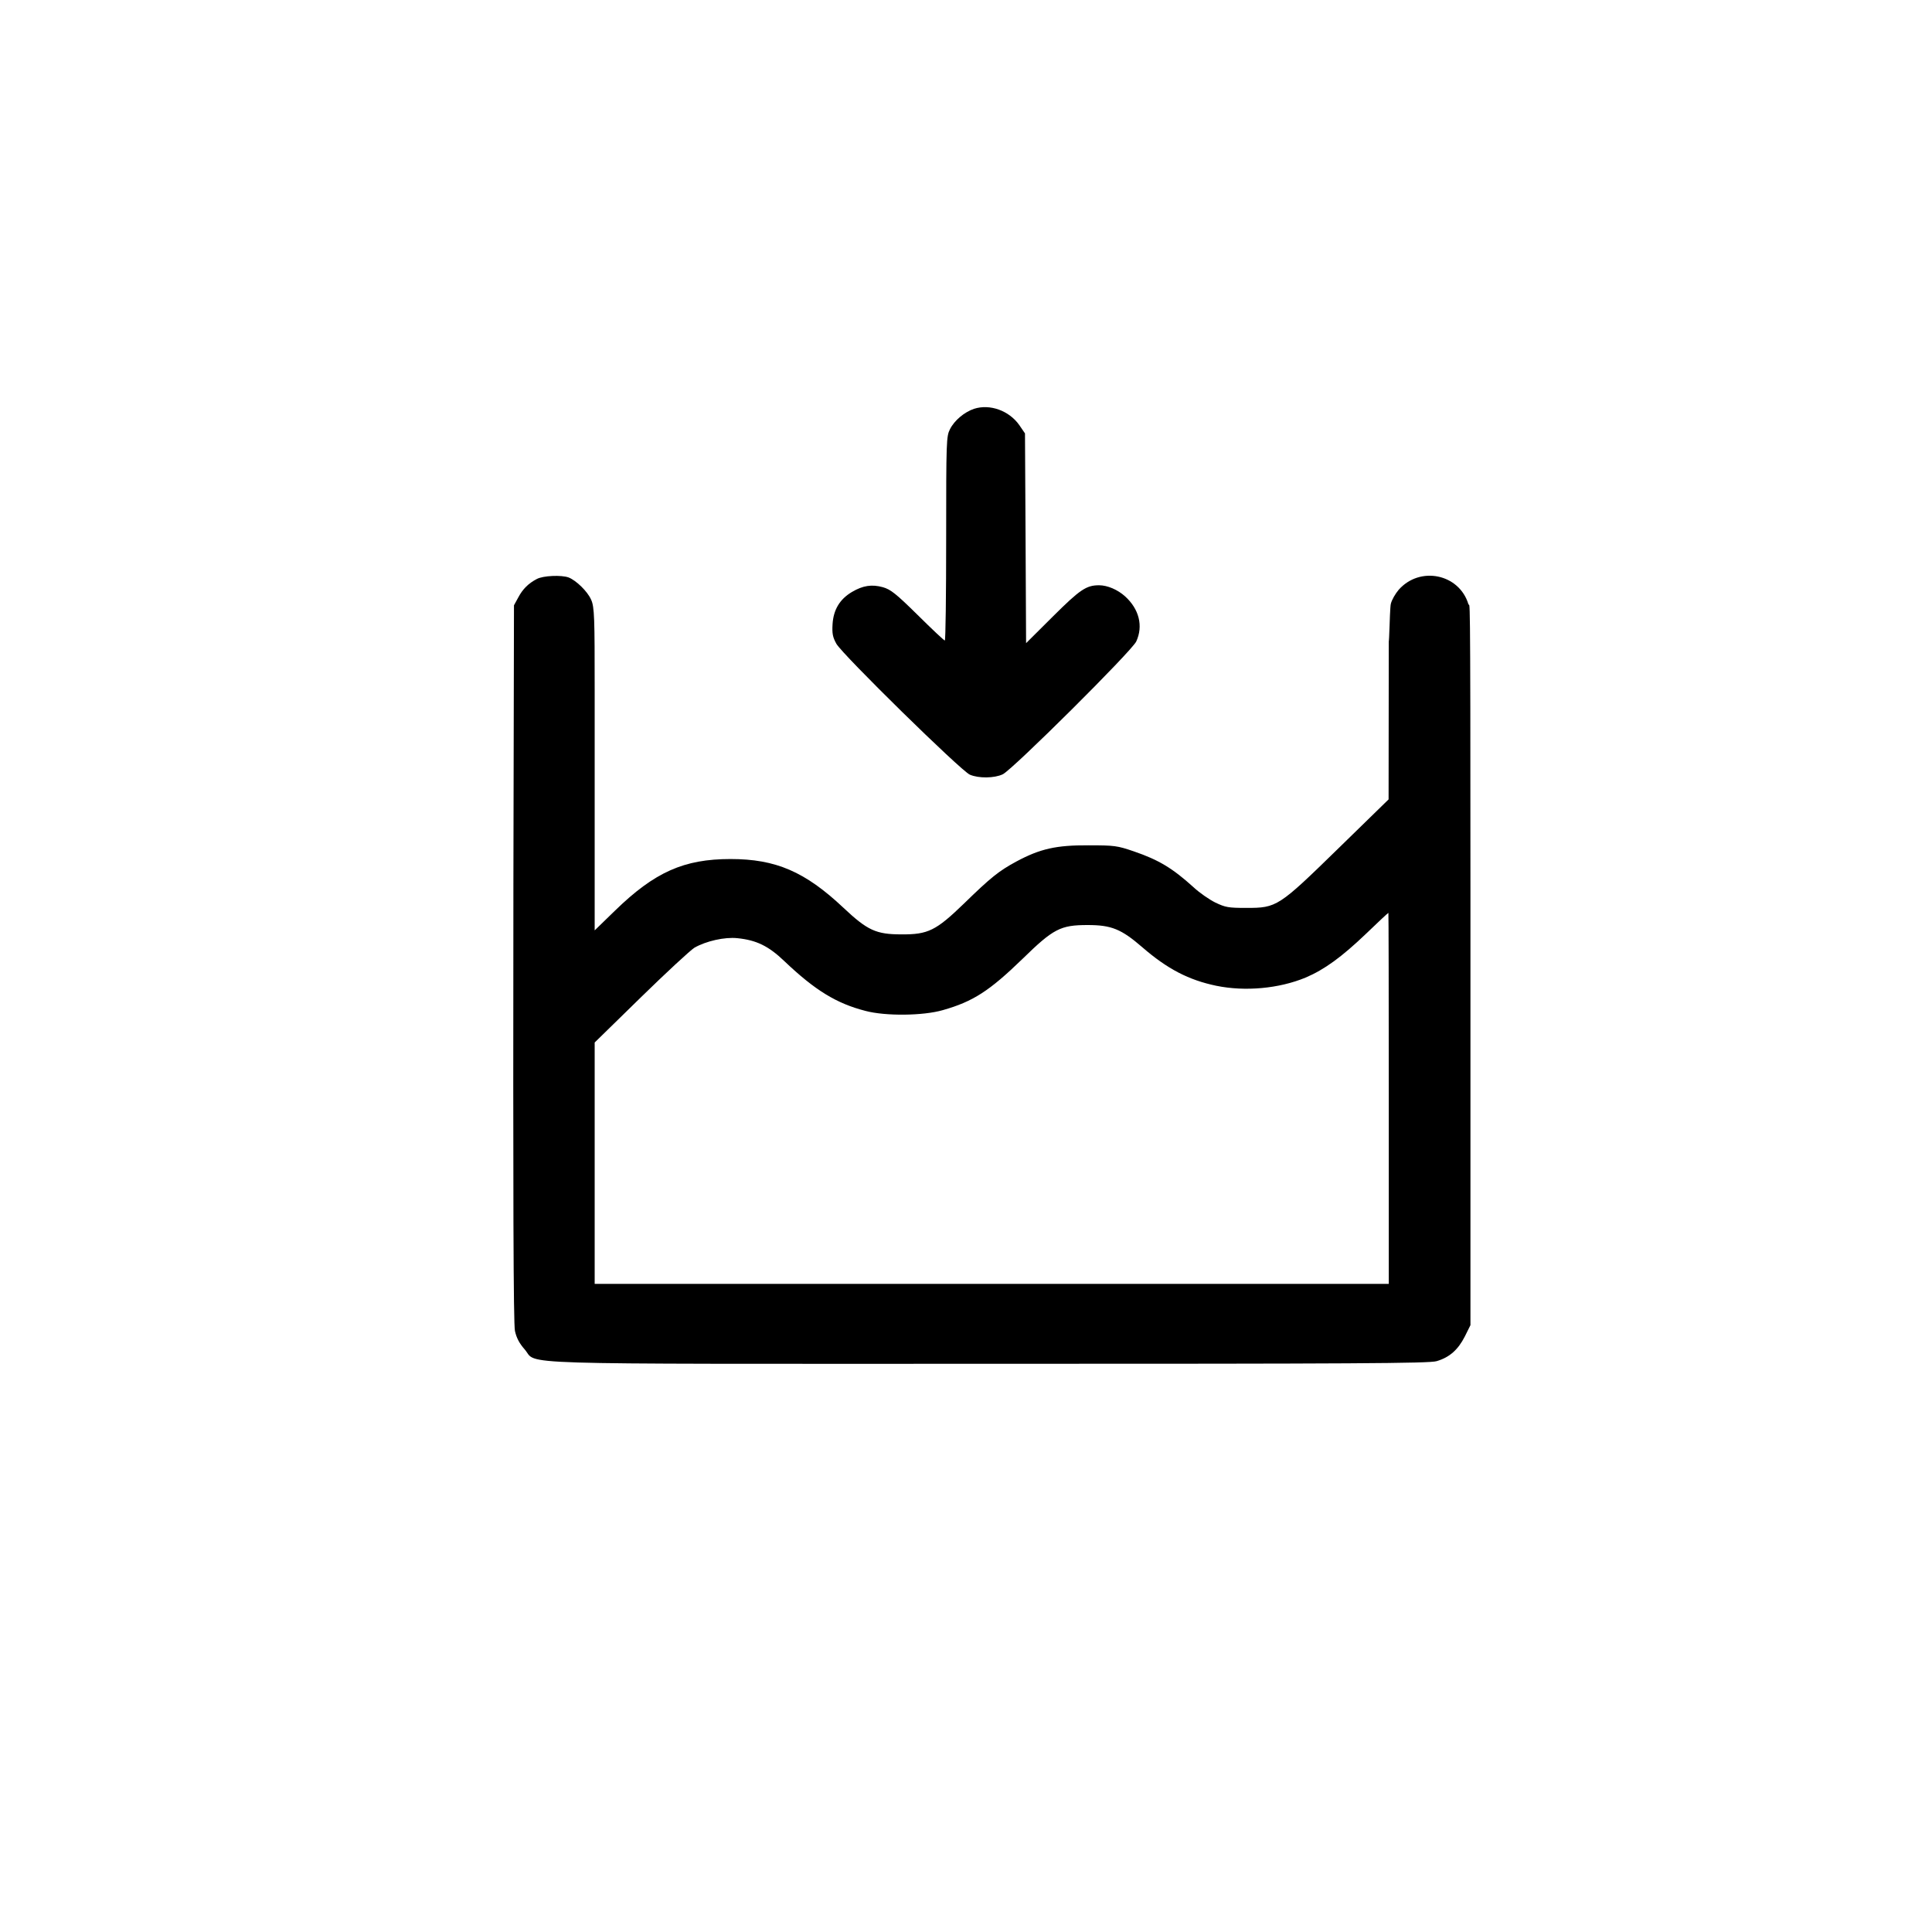 <?xml version="1.0" encoding="UTF-8"?>
<svg width="30px" height="30px" viewBox="0 0 30 30" version="1.1" xmlns="http://www.w3.org/2000/svg" xmlns:xlink="http://www.w3.org/1999/xlink">
    <!-- Generator: Sketch 52.6 (67491) - http://www.bohemiancoding.com/sketch -->
    <title>Group 13 Copy</title>
    <desc>Created with Sketch.</desc>
    <defs>
        <filter x="-43.8%" y="-43.8%" width="187.5%" height="187.5%" filterUnits="objectBoundingBox" id="filter-1">
            <feOffset dx="0" dy="2" in="SourceAlpha" result="shadowOffsetOuter1"></feOffset>
            <feGaussianBlur stdDeviation="1.5" in="shadowOffsetOuter1" result="shadowBlurOuter1"></feGaussianBlur>
            <feColorMatrix values="0 0 0 0 0.802   0 0 0 0 0.802   0 0 0 0 0.802  0 0 0 0.5 0" type="matrix" in="shadowBlurOuter1" result="shadowMatrixOuter1"></feColorMatrix>
            <feMerge>
                <feMergeNode in="shadowMatrixOuter1"></feMergeNode>
                <feMergeNode in="SourceGraphic"></feMergeNode>
            </feMerge>
        </filter>
    </defs>
    <g id="Page-1" stroke="none" stroke-width="1" fill="none" fill-rule="evenodd">
        <g id="Group-13-Copy" filter="url(#filter-1)" transform="translate(3, 1)">
            <g id="Group-4">
                <g id="Group-11-Copy-6" fill="#FFFFFF">
                    <circle id="Oval-Copy-11" cx="12" cy="12" r="12"></circle>
                </g>
                <g id="82-512" transform="translate(4.966, 2.483)" fill="#000000">
                    <g id="Group" transform="translate(7.451, 8.249) scale(-1, 1) rotate(-180) translate(-7.451, -8.249) translate(0.003, 0.801)">
                        <path d="M7.156,14.832 C7.006,14.781 6.852,14.654 6.782,14.515 C6.726,14.403 6.723,14.341 6.723,12.816 C6.723,11.947 6.714,11.234 6.702,11.234 C6.69,11.234 6.501,11.412 6.283,11.628 C5.941,11.965 5.861,12.027 5.74,12.062 C5.569,12.109 5.431,12.089 5.26,11.988 C5.071,11.876 4.973,11.713 4.959,11.489 C4.95,11.341 4.962,11.285 5.018,11.184 C5.109,11.019 6.956,9.207 7.091,9.151 C7.227,9.092 7.472,9.095 7.602,9.157 C7.755,9.231 9.608,11.072 9.675,11.22 C9.785,11.459 9.72,11.722 9.501,11.92 C9.386,12.024 9.227,12.092 9.097,12.092 C8.9,12.092 8.802,12.027 8.383,11.61 L7.964,11.193 L7.956,12.822 L7.947,14.45 L7.858,14.58 C7.699,14.805 7.401,14.911 7.156,14.832 Z" id="Path"></path>
                        <path d="M0.366,12.189 C0.236,12.121 0.147,12.033 0.077,11.9 L0.012,11.781 L0.003,7.466 C-0.003,2.571 0.003,0.627 0.027,0.514 C0.05,0.408 0.094,0.322 0.177,0.228 C0.392,-0.018 -0.248,0.003 7.401,0.003 C13.082,0.003 14.227,0.009 14.339,0.044 C14.54,0.103 14.672,0.222 14.776,0.426 L14.864,0.603 L14.864,7.386 C14.864,12.381 14.855,11.716 14.832,11.799 C14.69,12.269 14.079,12.396 13.749,12.021 C13.699,11.962 13.643,11.867 13.628,11.805 C13.607,11.731 13.596,10.779 13.596,11.471 L13.593,8.767 L12.817,8.01 C11.882,7.097 11.858,7.082 11.383,7.082 C11.103,7.082 11.059,7.091 10.903,7.165 C10.808,7.212 10.655,7.318 10.563,7.404 C10.239,7.697 10.026,7.827 9.637,7.96 C9.38,8.048 9.336,8.054 8.935,8.054 C8.434,8.057 8.183,8.001 7.814,7.803 C7.54,7.655 7.416,7.555 7,7.15 C6.566,6.73 6.442,6.668 6.029,6.671 C5.634,6.671 5.501,6.733 5.127,7.085 C4.531,7.646 4.077,7.841 3.375,7.841 C2.652,7.841 2.198,7.64 1.581,7.04 L1.265,6.733 L1.265,10.484 C1.265,11.566 1.263,11.758 1.209,11.87 C1.153,11.997 0.979,12.166 0.861,12.213 C0.749,12.254 0.463,12.242 0.366,12.189 Z M13.596,4.126 L13.596,1.244 L7.431,1.244 L1.265,1.244 L1.265,3.118 L1.265,4.992 L1.982,5.693 C2.375,6.077 2.749,6.423 2.814,6.464 C2.994,6.567 3.283,6.633 3.481,6.612 C3.776,6.582 3.965,6.491 4.212,6.254 C4.687,5.802 5.021,5.598 5.469,5.483 C5.779,5.4 6.366,5.406 6.672,5.495 C7.141,5.628 7.395,5.793 7.908,6.29 C8.389,6.76 8.498,6.816 8.92,6.816 C9.289,6.816 9.442,6.754 9.77,6.47 C10.159,6.133 10.49,5.962 10.917,5.873 C11.366,5.781 11.891,5.829 12.304,6 C12.596,6.124 12.864,6.319 13.242,6.68 C13.428,6.86 13.584,7.005 13.59,7.005 C13.593,7.008 13.596,5.71 13.596,4.126 Z" id="Shape" fill-rule="nonzero"></path>
                    </g>
                </g>
            </g>
        </g>
    </g>
</svg>
